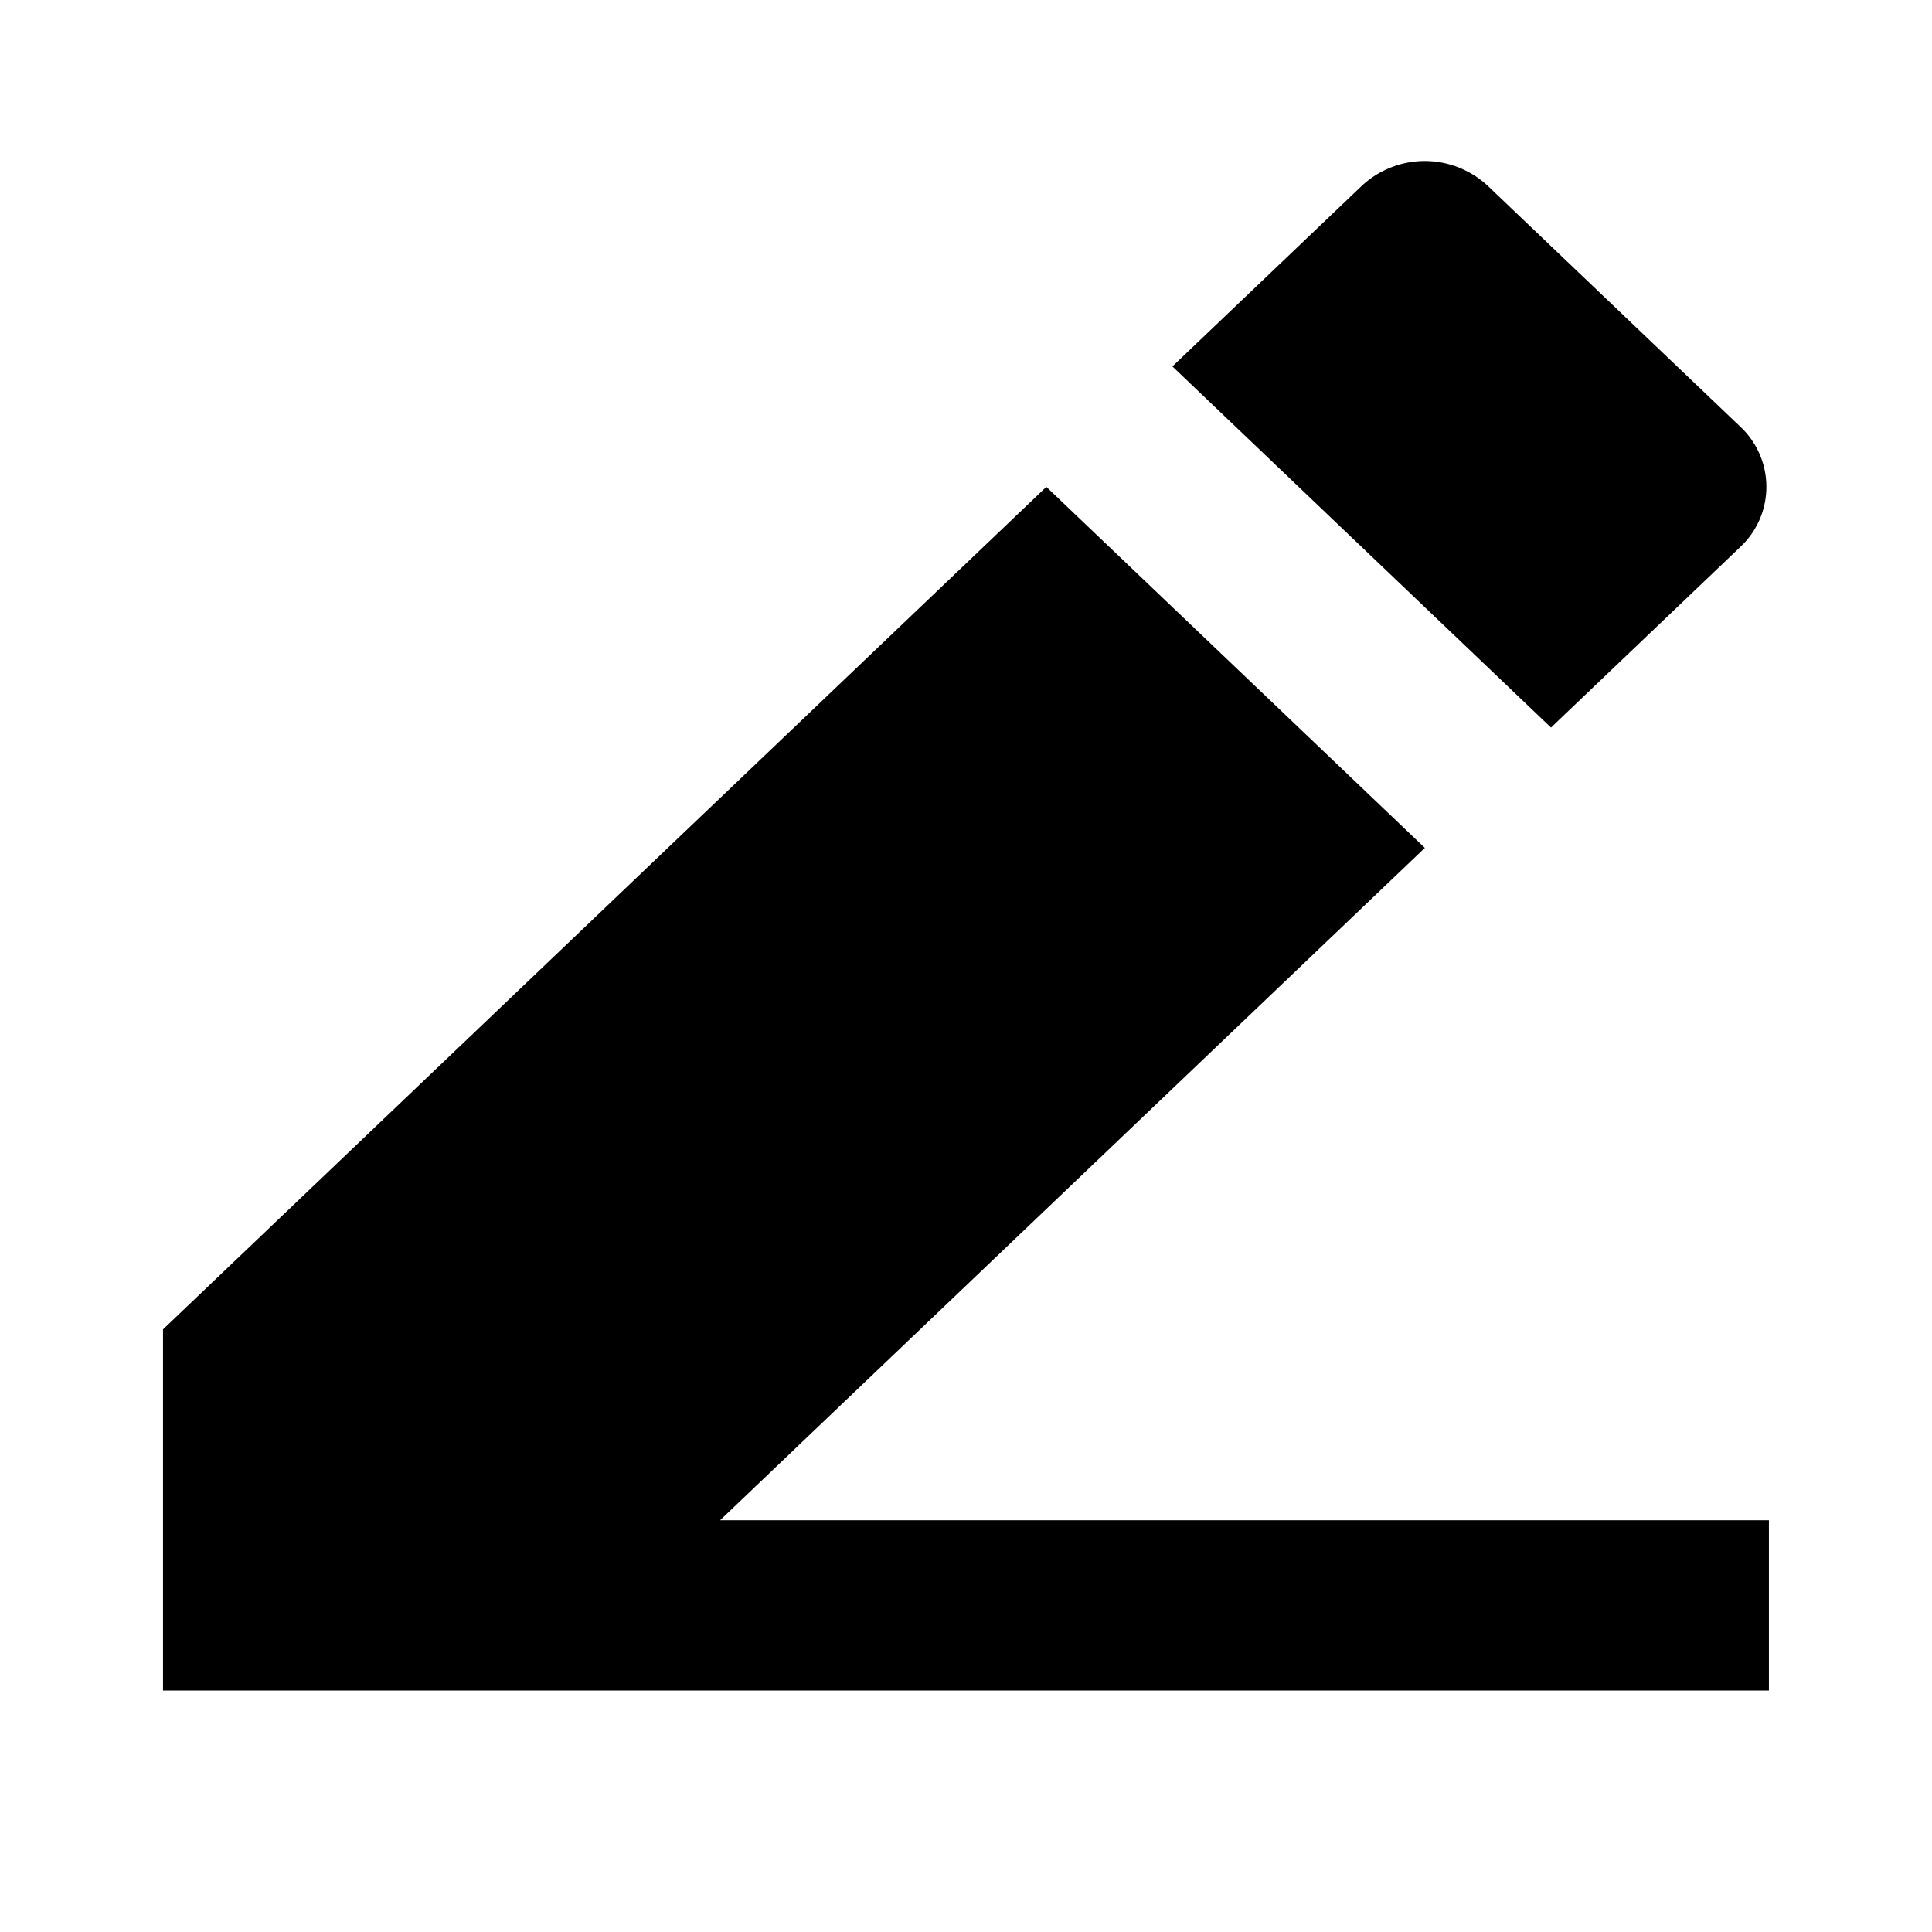 <svg width="24" height="24" viewBox="0 0 24 24" fill="none" xmlns="http://www.w3.org/2000/svg"><path d="M8.944 18.885h13.03V21H2.025v-4.486L12.998 6.048l4.702 4.485-8.755 8.352zm5.62-14.333 2.351-2.242a1.147 1.147 0 0 1 1.568 0l3.135 2.99a1.023 1.023 0 0 1 0 1.495l-2.351 2.243-4.703-4.486z" fill="currentColor"/></svg>